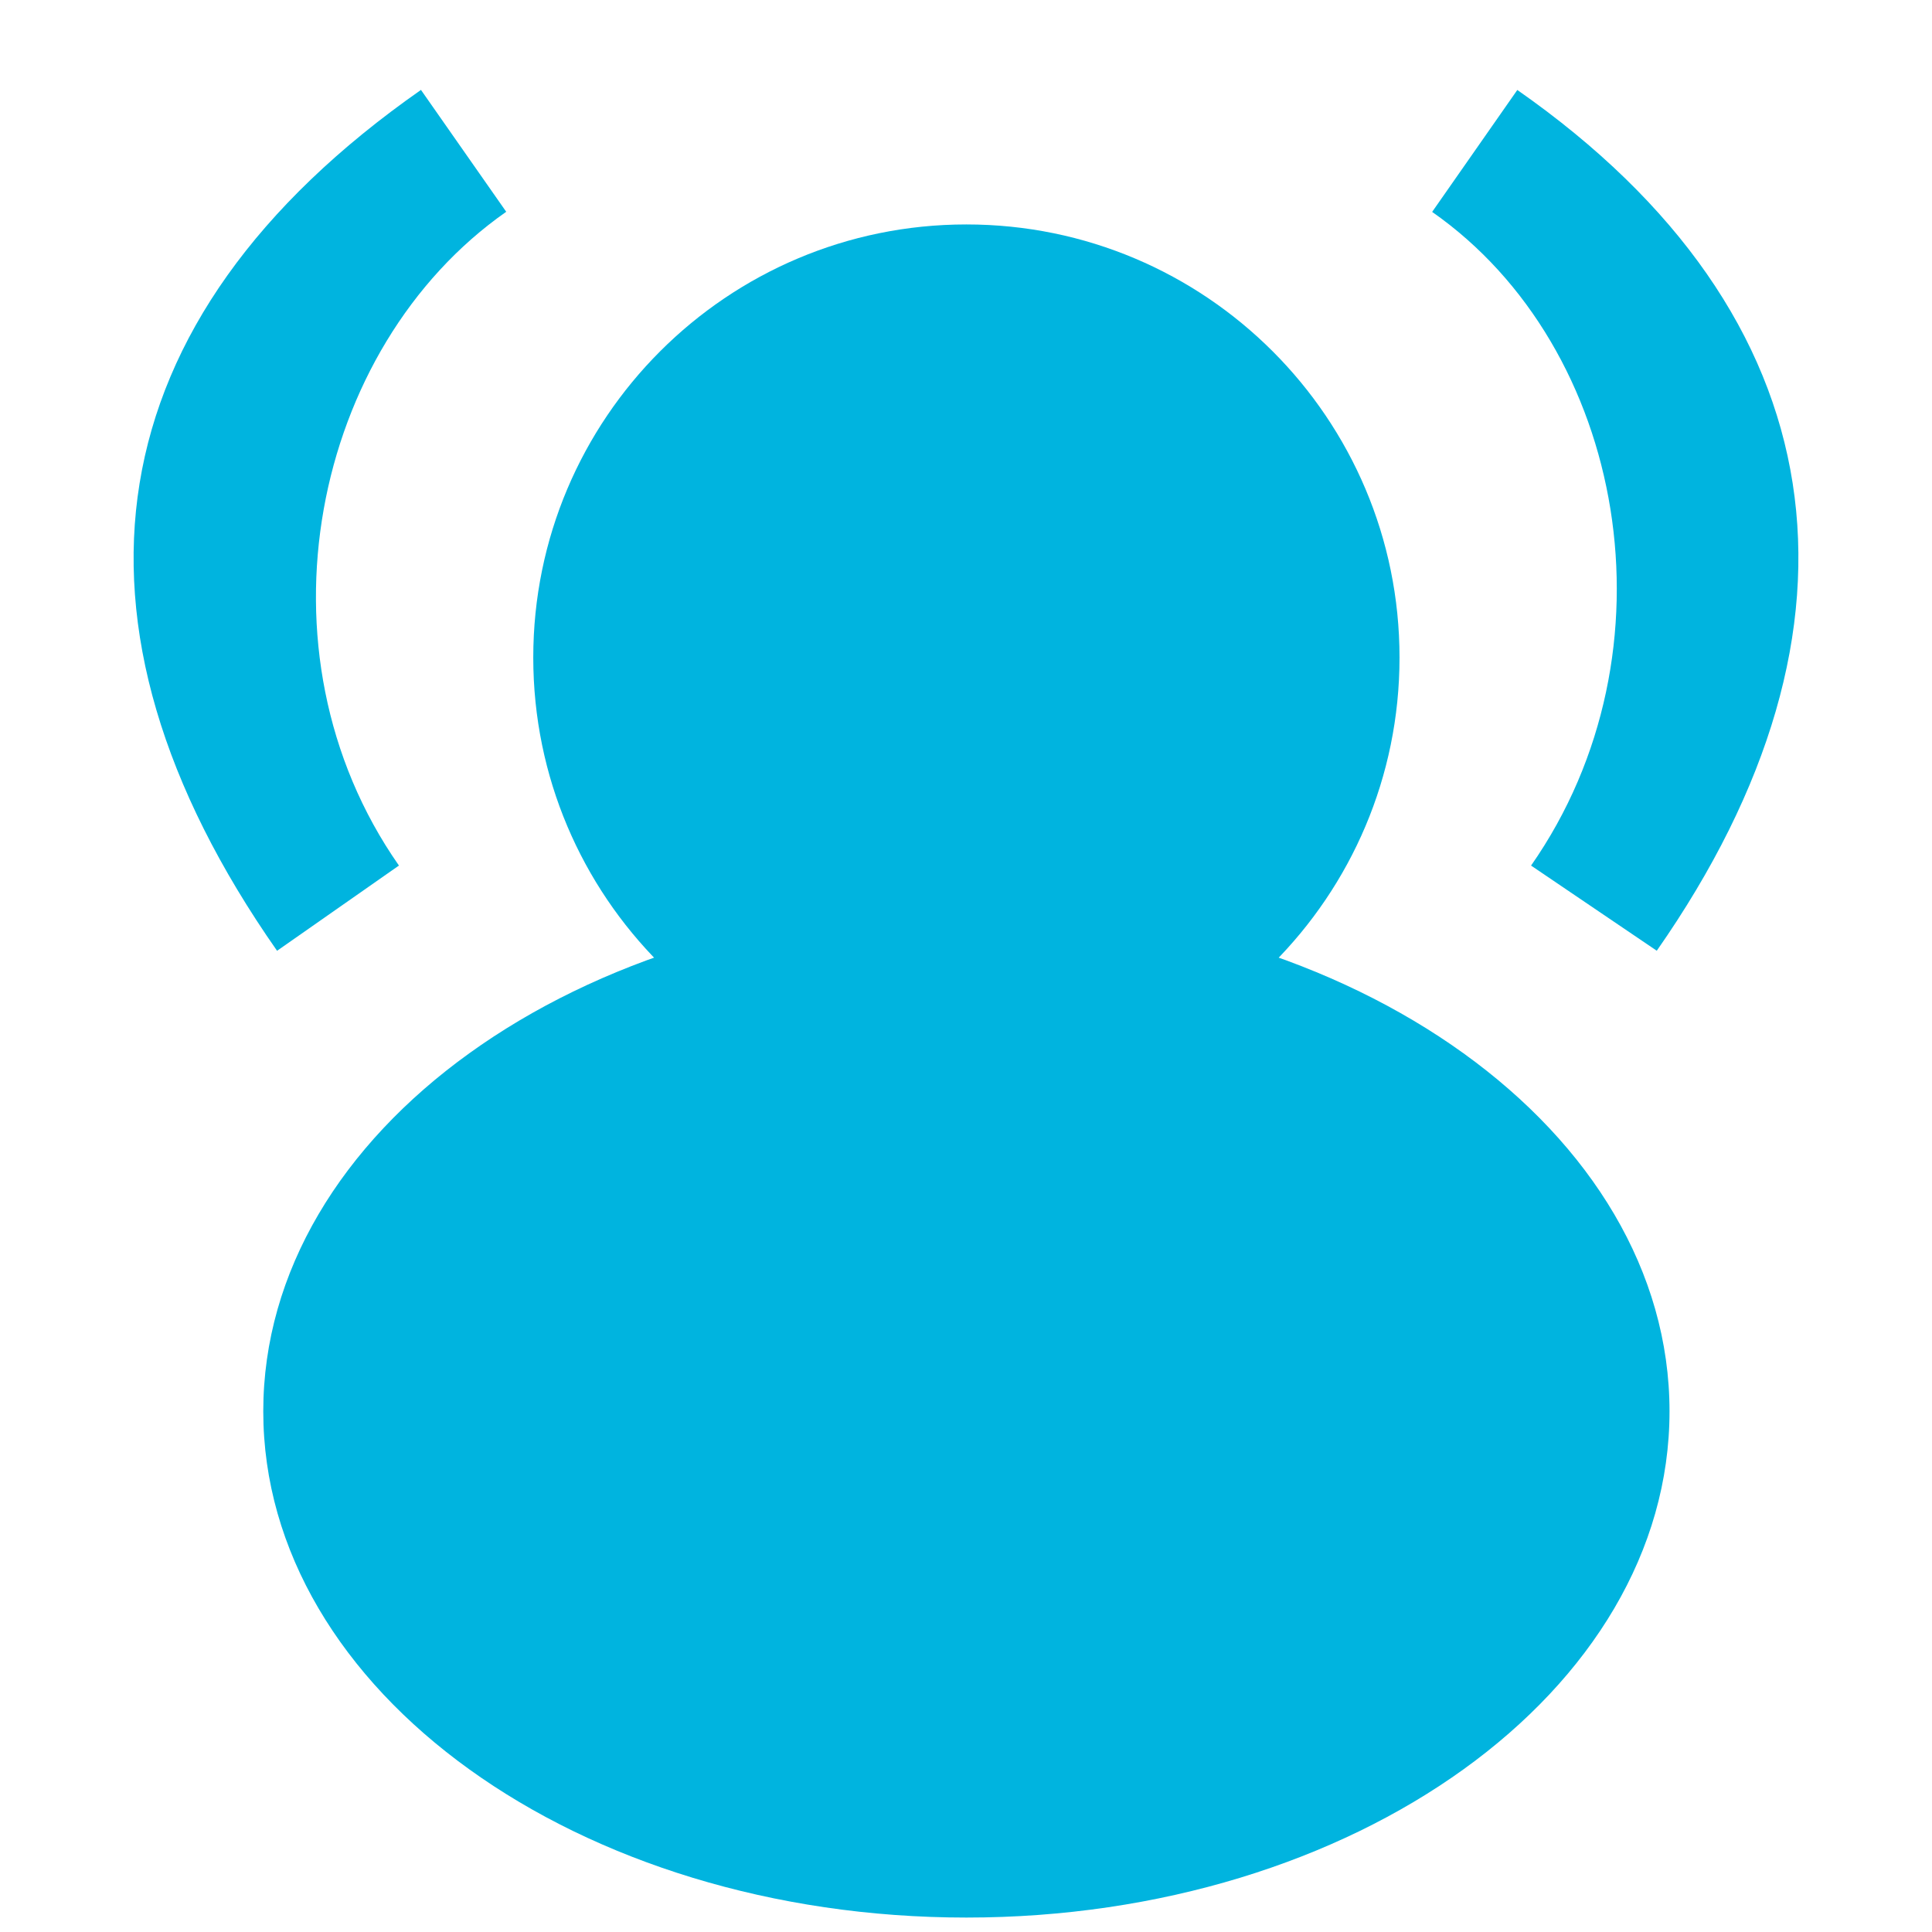 <svg xmlns="http://www.w3.org/2000/svg" xmlns:xlink="http://www.w3.org/1999/xlink" id="Layer_1" width="512" height="512" x="0" y="0" enable-background="new 0 0 512 512" version="1.1" viewBox="0 0 512 512" xml:space="preserve"><path fill="#00B4DF" d="M256.104,59.479c63.393,0,114.783,51.39,114.783,114.783s-51.39,114.783-114.783,114.783	s-114.783-51.39-114.783-114.783S192.711,59.479,256.104,59.479z M256.104,239.852c102.91,0,186.335,60.066,186.335,134.161	s-83.425,134.161-186.335,134.161S69.769,448.108,69.769,374.013S153.194,239.852,256.104,239.852z"/><path fill="#00B4DF" d="M439.061,251.956l-33.312-22.57c39.665-56.785,25.166-137.337-26.215-173.23l22.57-32.313	C487.432,83.446,499.041,166.086,439.061,251.956z"/><path fill="#00B4DF" d="M111.561,23.827l22.593,32.297c-51.367,35.93-68.125,116.506-28.431,173.255L73.426,251.97	C12.513,164.889,24.48,84.74,111.561,23.827z"/></svg>